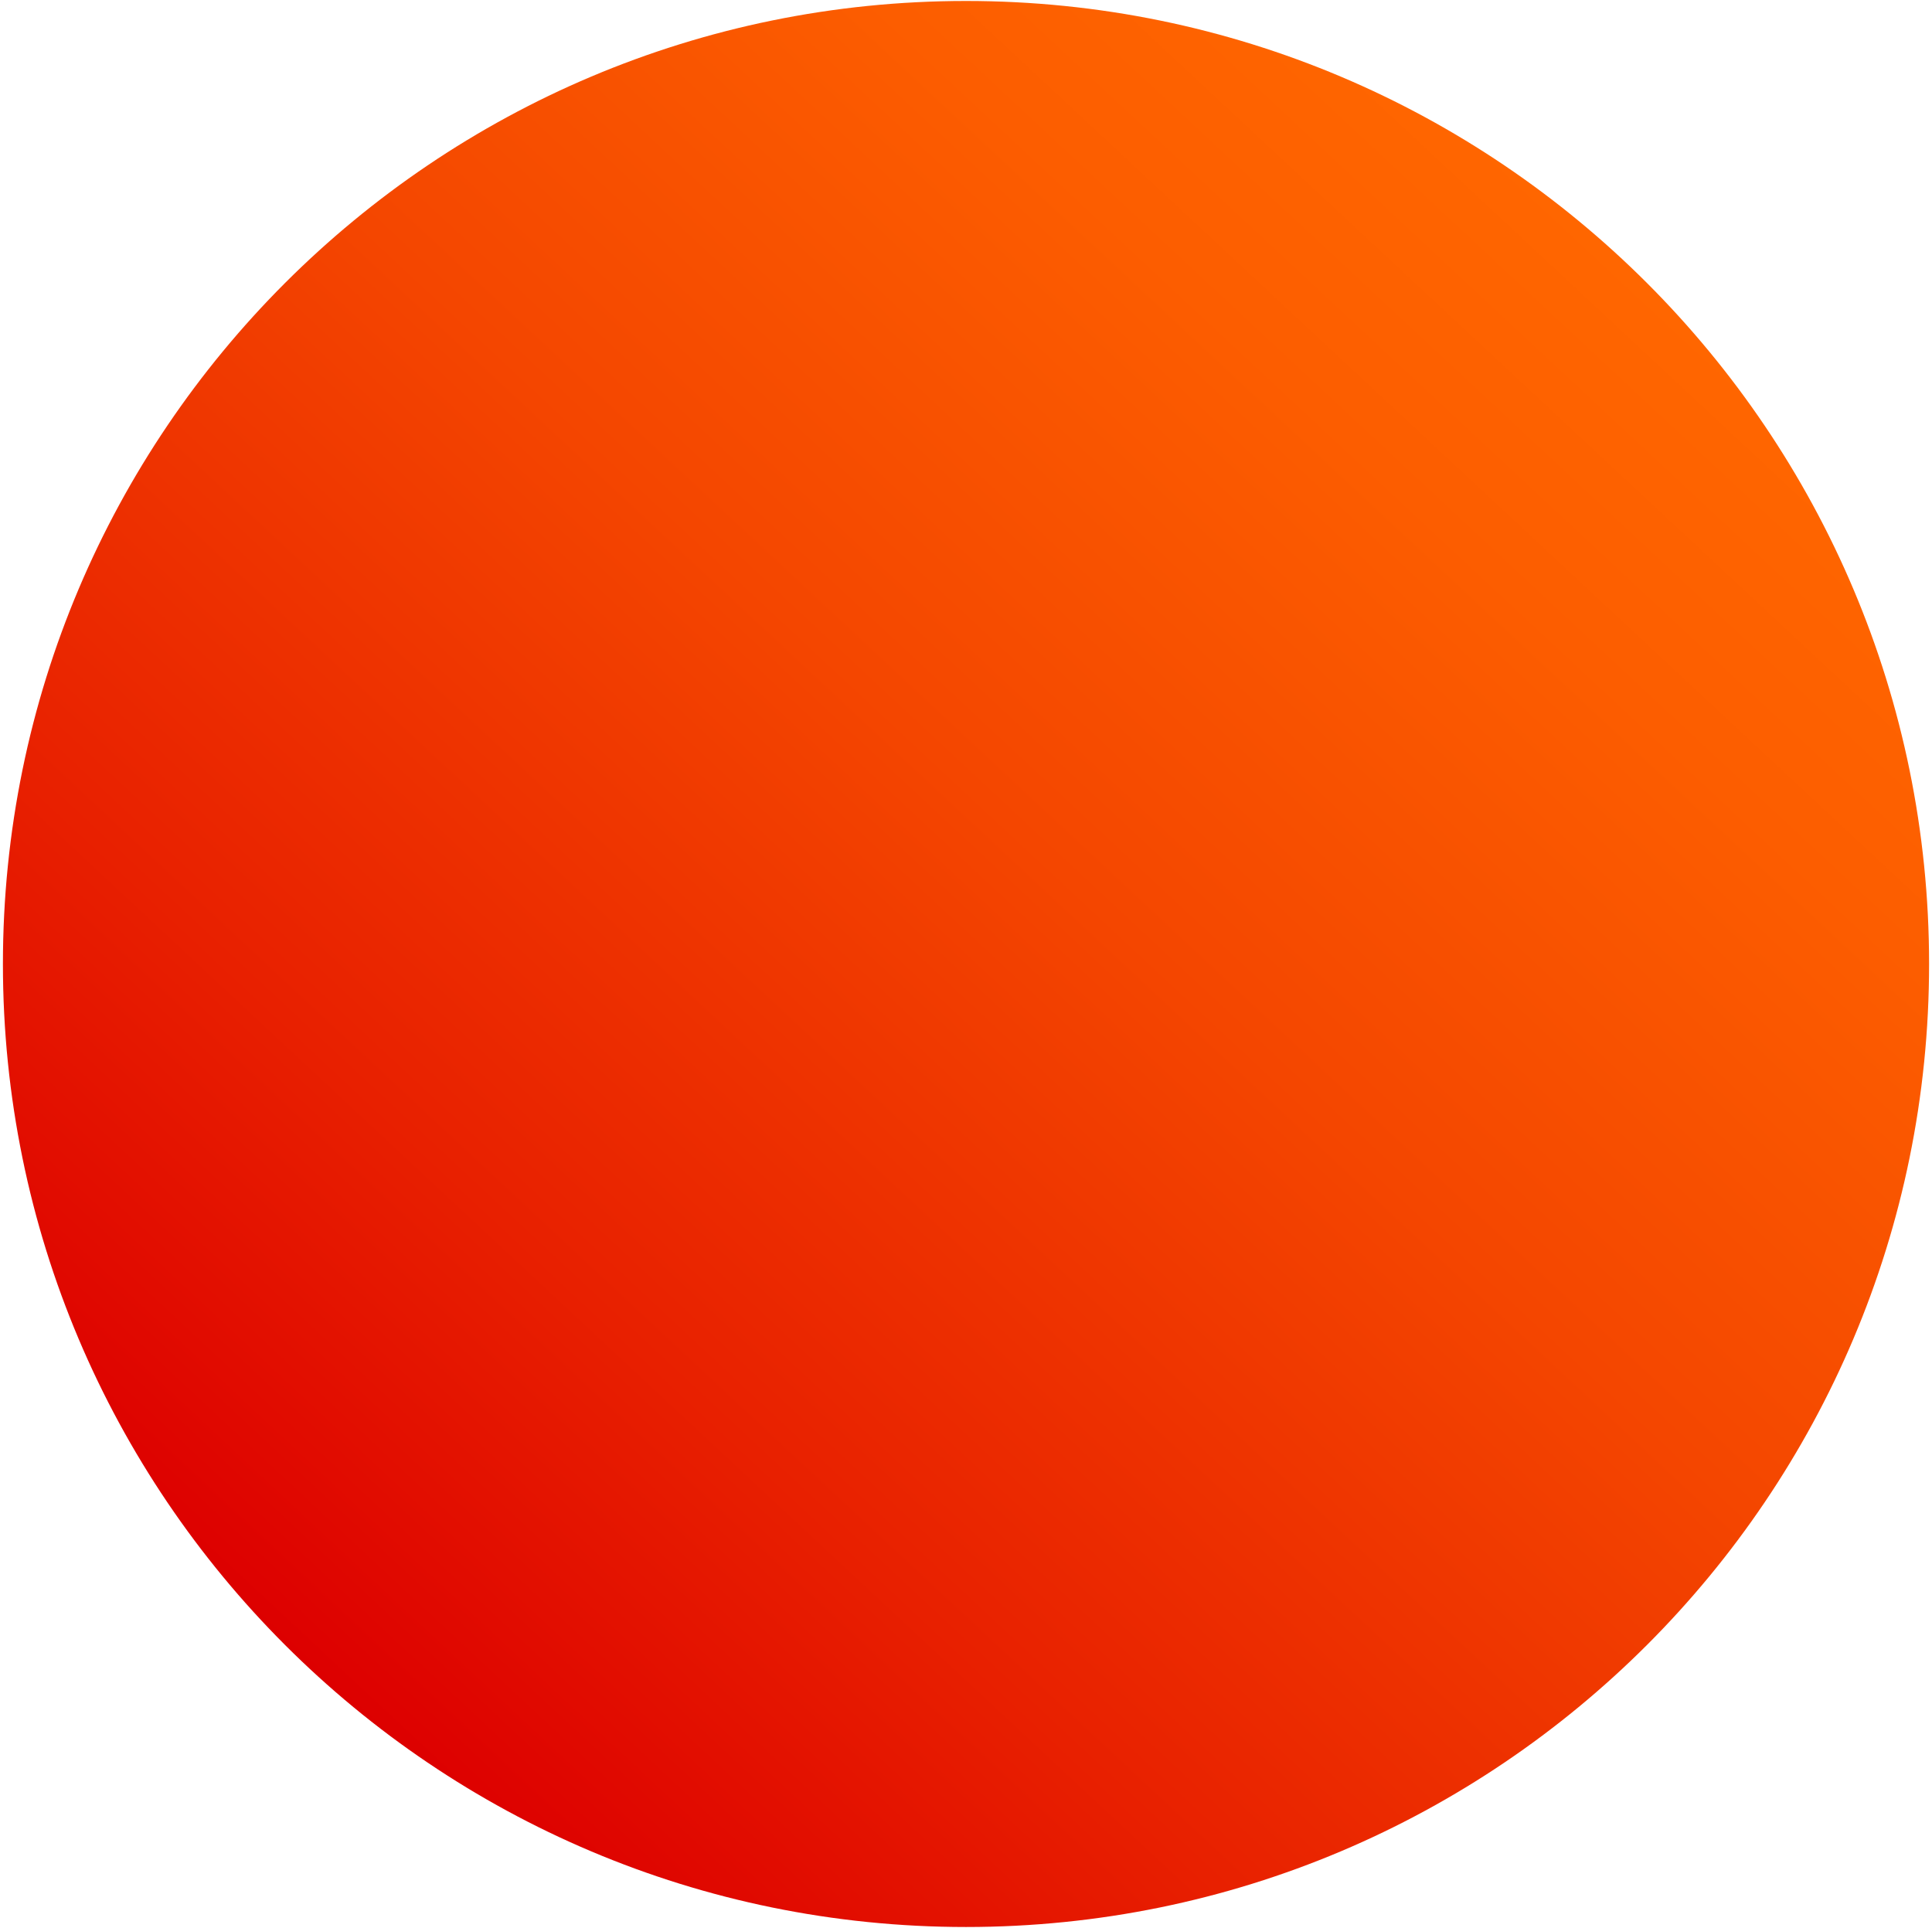 <?xml version="1.0" encoding="utf-8"?>
<!-- Generator: Adobe Illustrator 16.0.0, SVG Export Plug-In . SVG Version: 6.00 Build 0)  -->
<!DOCTYPE svg PUBLIC "-//W3C//DTD SVG 1.1//EN" "http://www.w3.org/Graphics/SVG/1.1/DTD/svg11.dtd">
<svg version="1.1" id="图层_1" xmlns:x="http://ns.adobe.com/Extensibility/1.0/" xmlns:i="http://ns.adobe.com/AdobeIllustrator/10.0/" xmlns:graph="http://ns.adobe.com/Graphs/1.0/"
	 xmlns="http://www.w3.org/2000/svg" xmlns:xlink="http://www.w3.org/1999/xlink" x="0px" y="0px" width="331px" height="330.334px"
	 viewBox="0 0 331 330.334" enable-background="new 0 0 331 330.334" xml:space="preserve">
<linearGradient id="SVGID_1_" gradientUnits="userSpaceOnUse" x1="52.97" y1="285.841" x2="278.031" y2="44.493">
	<stop  offset="0" style="stop-color:#DD0000"/>
	<stop  offset="0.239" style="stop-color:#E82000"/>
	<stop  offset="0.569" style="stop-color:#F44600"/>
	<stop  offset="0.835" style="stop-color:#FC5D00"/>
	<stop  offset="1" style="stop-color:#FF6600"/>
</linearGradient>
<path fill-rule="evenodd" clip-rule="evenodd" fill="url(#SVGID_1_)" d="M165.5,0.167c91.127,0,165,73.873,165,165
	s-73.873,165-165,165s-165-73.873-165-165S74.373,0.167,165.5,0.167z"/>
</svg>
